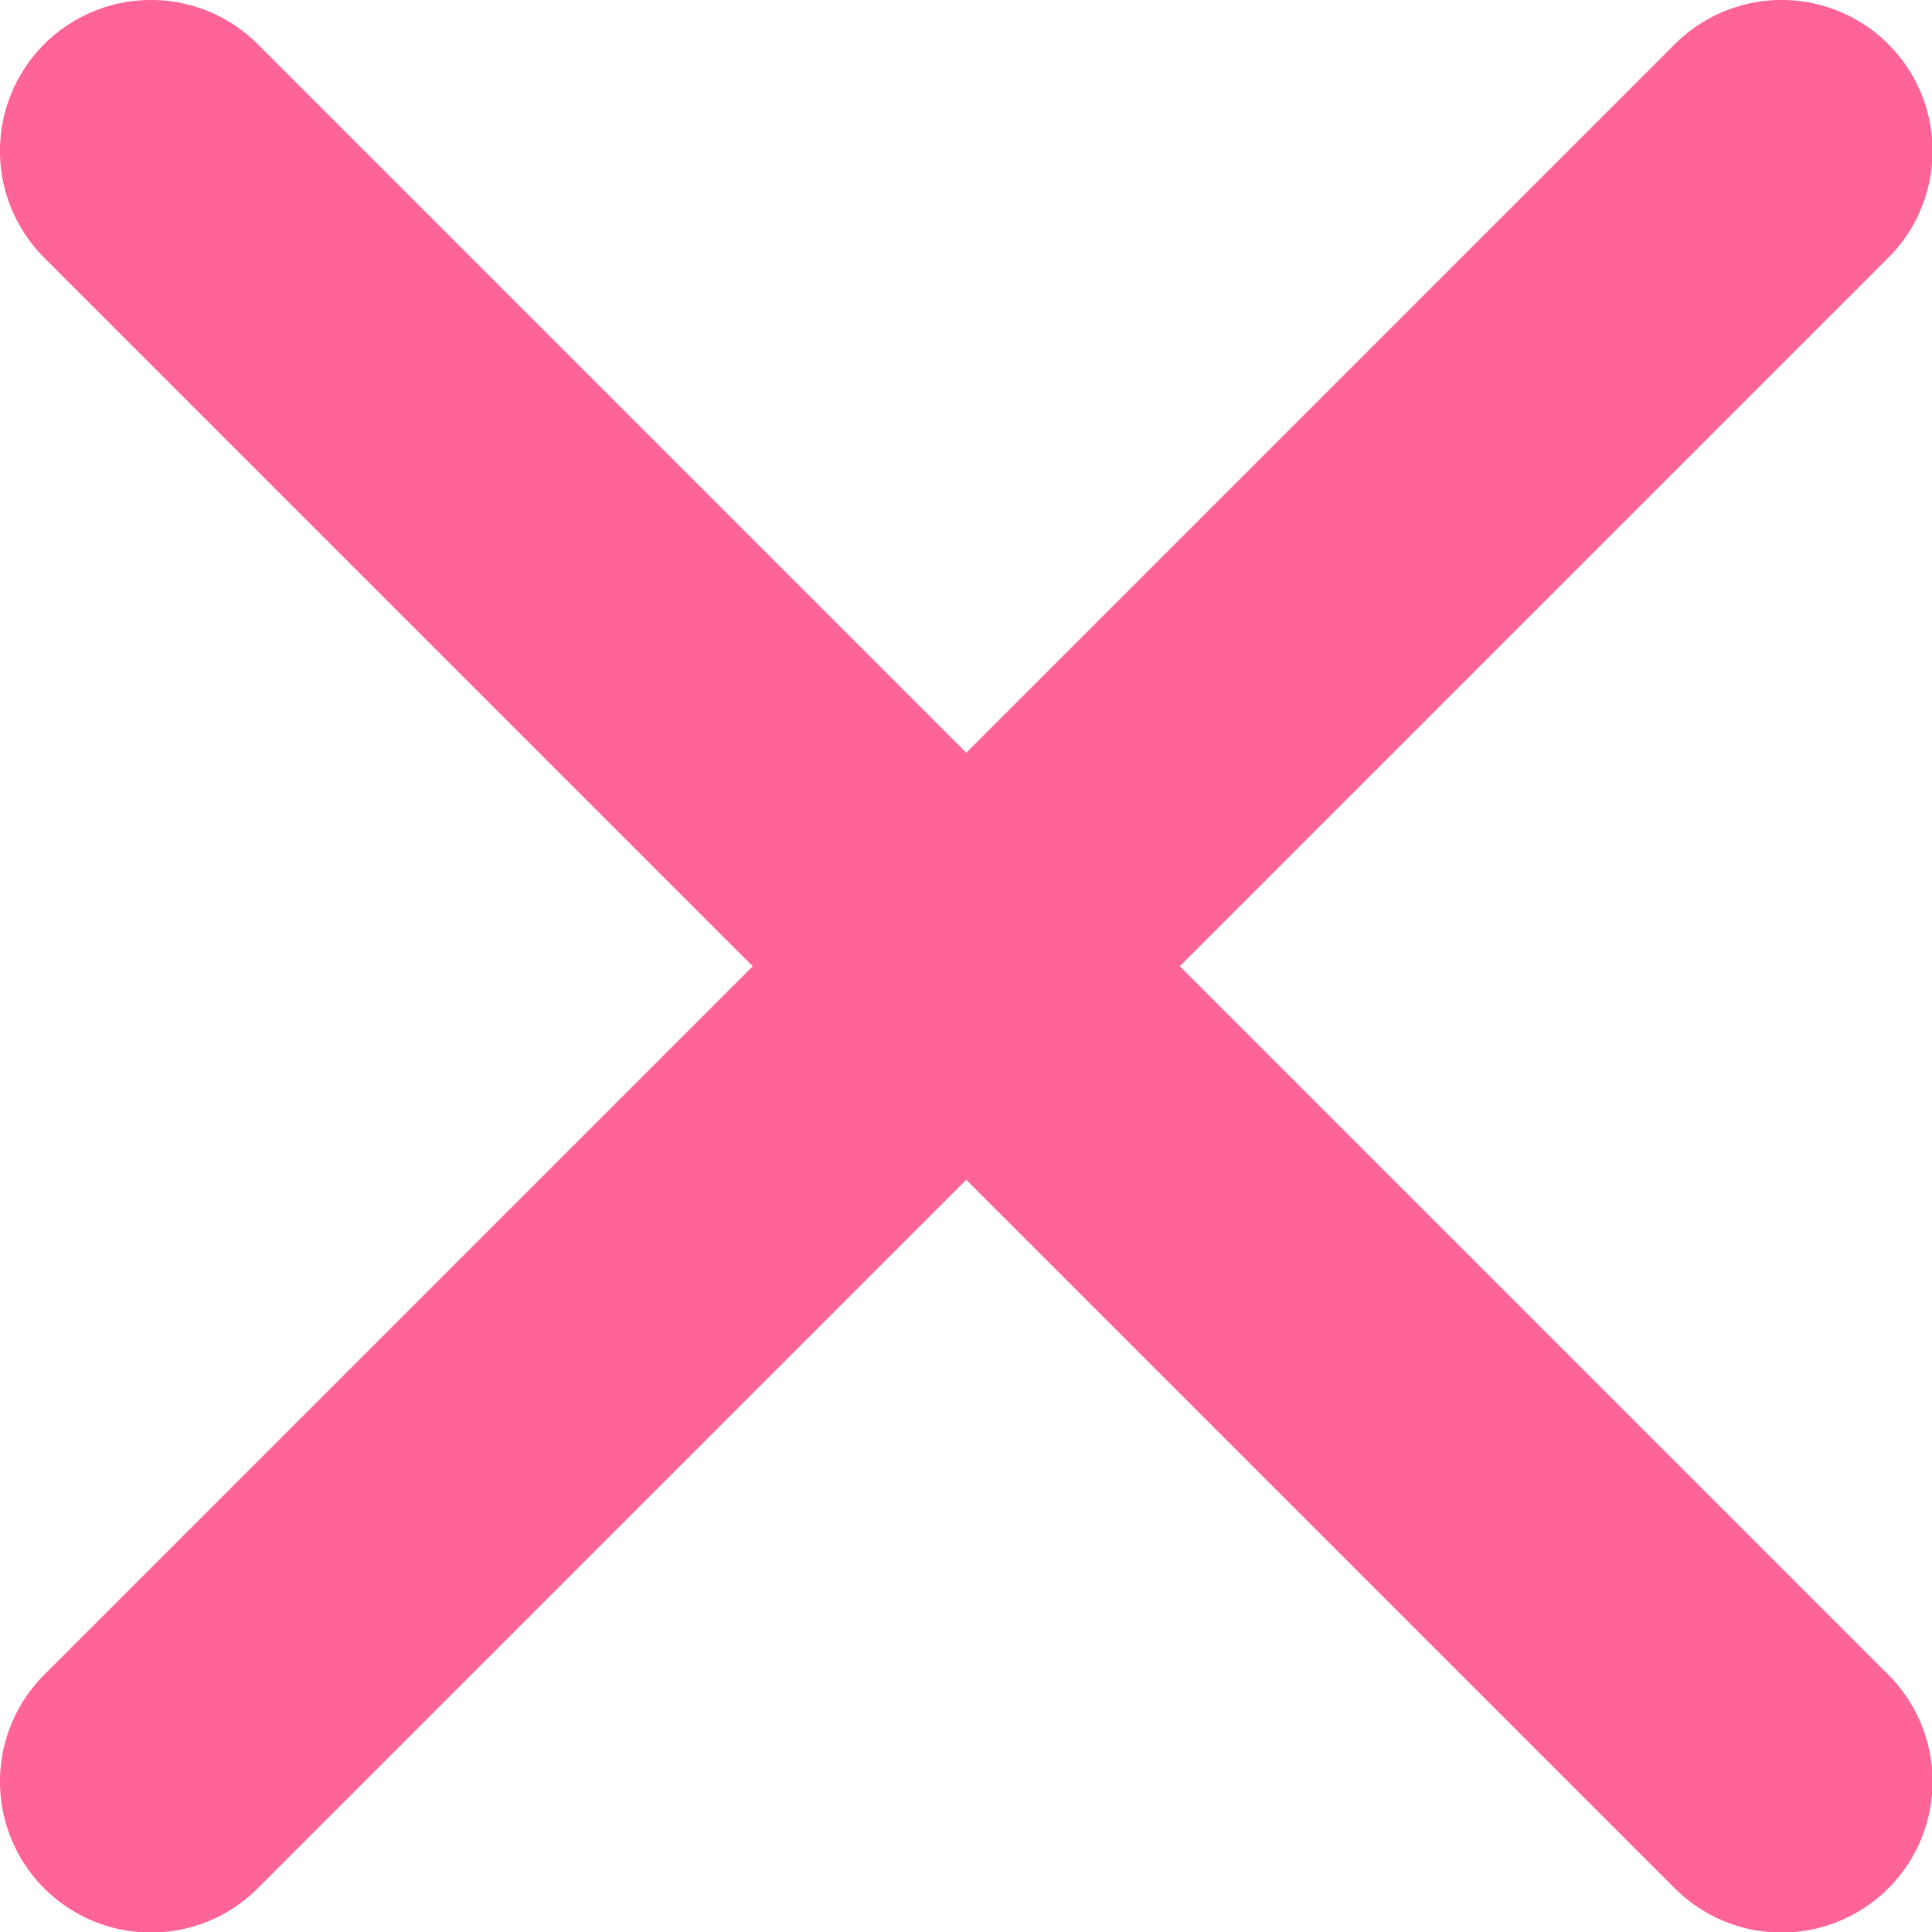 <?xml version="1.0" encoding="UTF-8" standalone="no"?>
<!-- Created with Inkscape (http://www.inkscape.org/) -->

<svg
   width="64"
   height="64"
   viewBox="0 0 16.933 16.933"
   version="1.1"
   id="svg5"
   inkscape:version="1.1.1 (3bf5ae0d25, 2021-09-20, custom)"
   sodipodi:docname="hit0.svg"
   xmlns:inkscape="http://www.inkscape.org/namespaces/inkscape"
   xmlns:sodipodi="http://sodipodi.sourceforge.net/DTD/sodipodi-0.dtd"
   xmlns="http://www.w3.org/2000/svg"
   xmlns:svg="http://www.w3.org/2000/svg">
  <sodipodi:namedview
     id="namedview7"
     pagecolor="#505050"
     bordercolor="#eeeeee"
     borderopacity="1"
     inkscape:pageshadow="0"
     inkscape:pageopacity="0"
     inkscape:pagecheckerboard="0"
     inkscape:document-units="mm"
     showgrid="false"
     units="px"
     width="32px"
     inkscape:snap-bbox="true"
     inkscape:bbox-nodes="true"
     inkscape:snap-bbox-midpoints="true"
     inkscape:snap-page="true"
     inkscape:zoom="8"
     inkscape:cx="20.125"
     inkscape:cy="32"
     inkscape:window-width="1920"
     inkscape:window-height="1007"
     inkscape:window-x="0"
     inkscape:window-y="0"
     inkscape:window-maximized="1"
     inkscape:current-layer="layer1"
     inkscape:snap-bbox-edge-midpoints="false" />
  <defs
     id="defs2" />
  <g
     inkscape:label="Layer 1"
     inkscape:groupmode="layer"
     id="layer1">
    <g
       id="g1745"
       transform="matrix(0.844,0,0,0.844,1.323,1.323)"
       style="stroke-width:1.185">
      <path
         style="fill:none;stroke:#ff6496;stroke-width:3.136;stroke-linecap:round;stroke-linejoin:round;stroke-miterlimit:4;stroke-dasharray:none;stroke-opacity:1"
         d="M 0,0 16.933,16.933"
         id="path943" />
      <path
         style="fill:none;stroke:#ff6496;stroke-width:3.136;stroke-linecap:round;stroke-linejoin:round;stroke-miterlimit:4;stroke-dasharray:none;stroke-opacity:1"
         d="M 16.933,0 0,16.933"
         id="path945" />
    </g>
  </g>
</svg>
